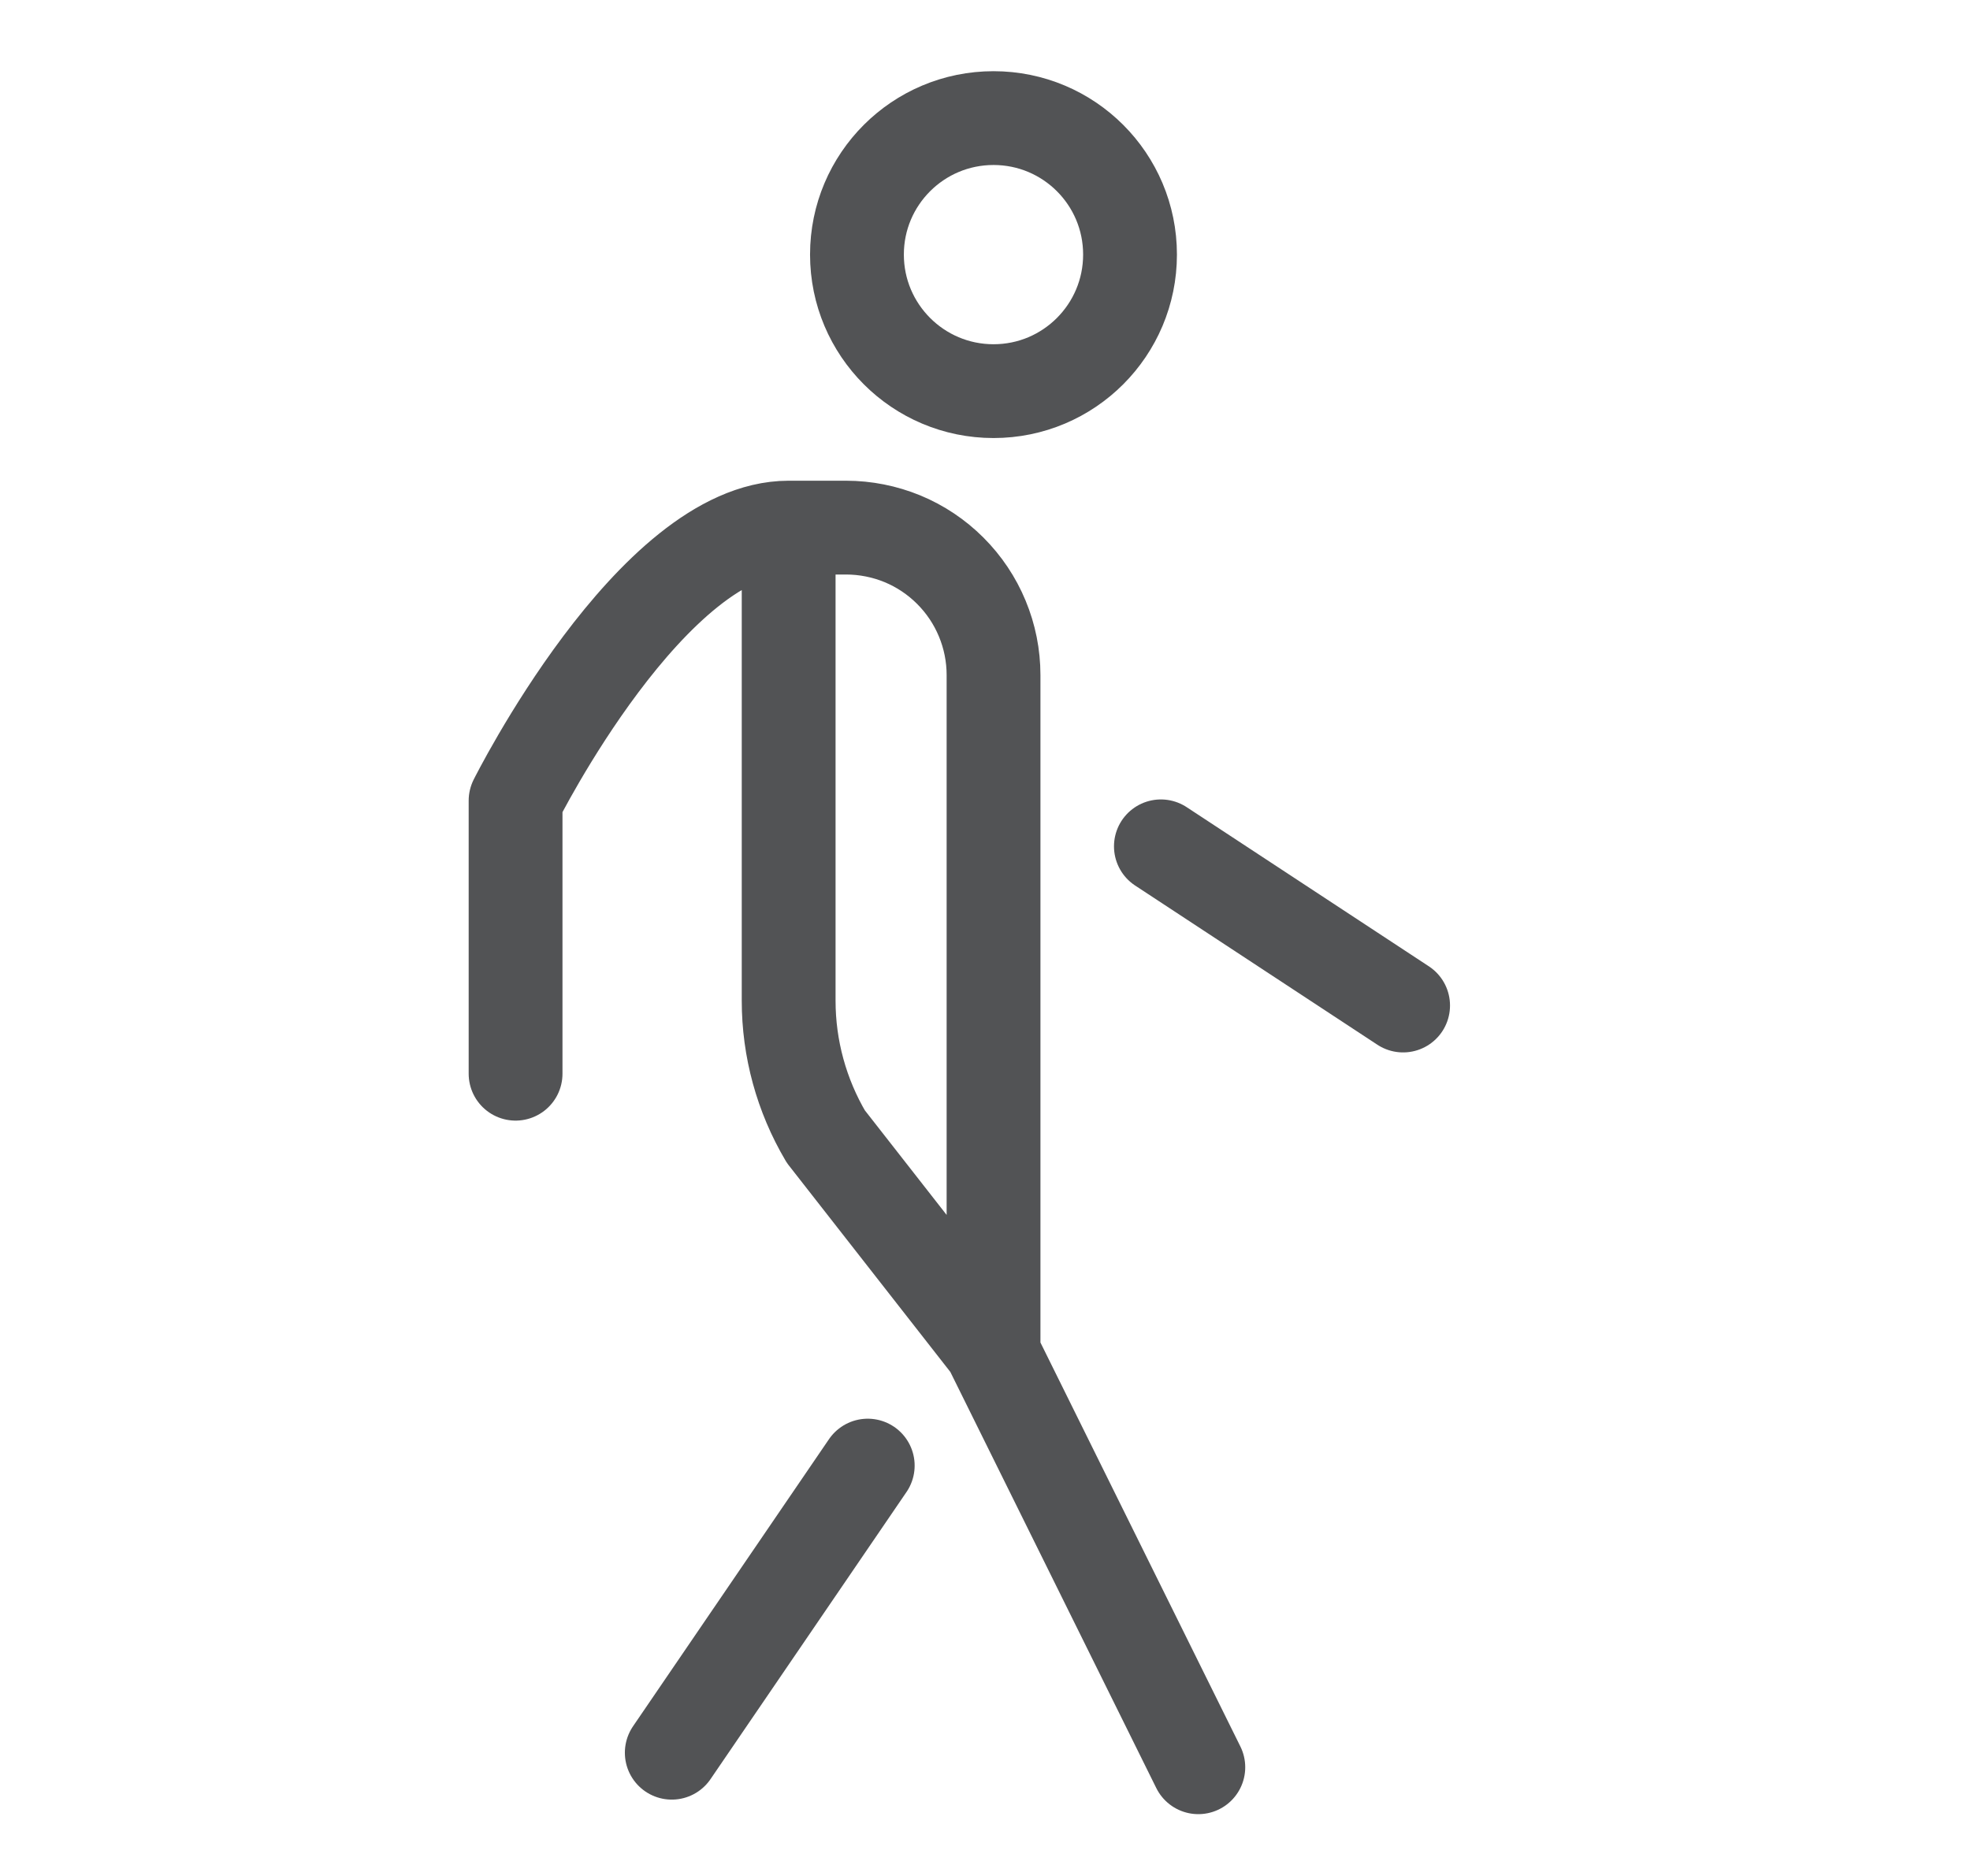 <svg width="21" height="20" viewBox="0 0 21 20" fill="none" xmlns="http://www.w3.org/2000/svg">
<path d="M12.774 18.841L10.556 14.359L8.803 12.117C8.544 11.678 8.407 11.179 8.407 10.669V5.625M8.407 5.625H9.019C9.225 5.625 9.43 5.666 9.62 5.744C9.811 5.823 9.984 5.939 10.13 6.085C10.276 6.231 10.392 6.404 10.471 6.595C10.55 6.785 10.591 6.99 10.591 7.196V14.359M8.407 5.625C6.952 5.625 5.496 8.536 5.496 8.536V11.447M14.957 10.72L12.375 9.023M7.161 18.686L9.25 15.625" stroke="#525355" stroke-linecap="round" stroke-linejoin="round"/>
<path d="M10.591 4.17C11.395 4.17 12.046 3.518 12.046 2.714C12.046 1.91 11.395 1.259 10.591 1.259C9.787 1.259 9.135 1.91 9.135 2.714C9.135 3.518 9.787 4.17 10.591 4.17Z" stroke="#525355" stroke-linecap="round" stroke-linejoin="round"/>
</svg>
